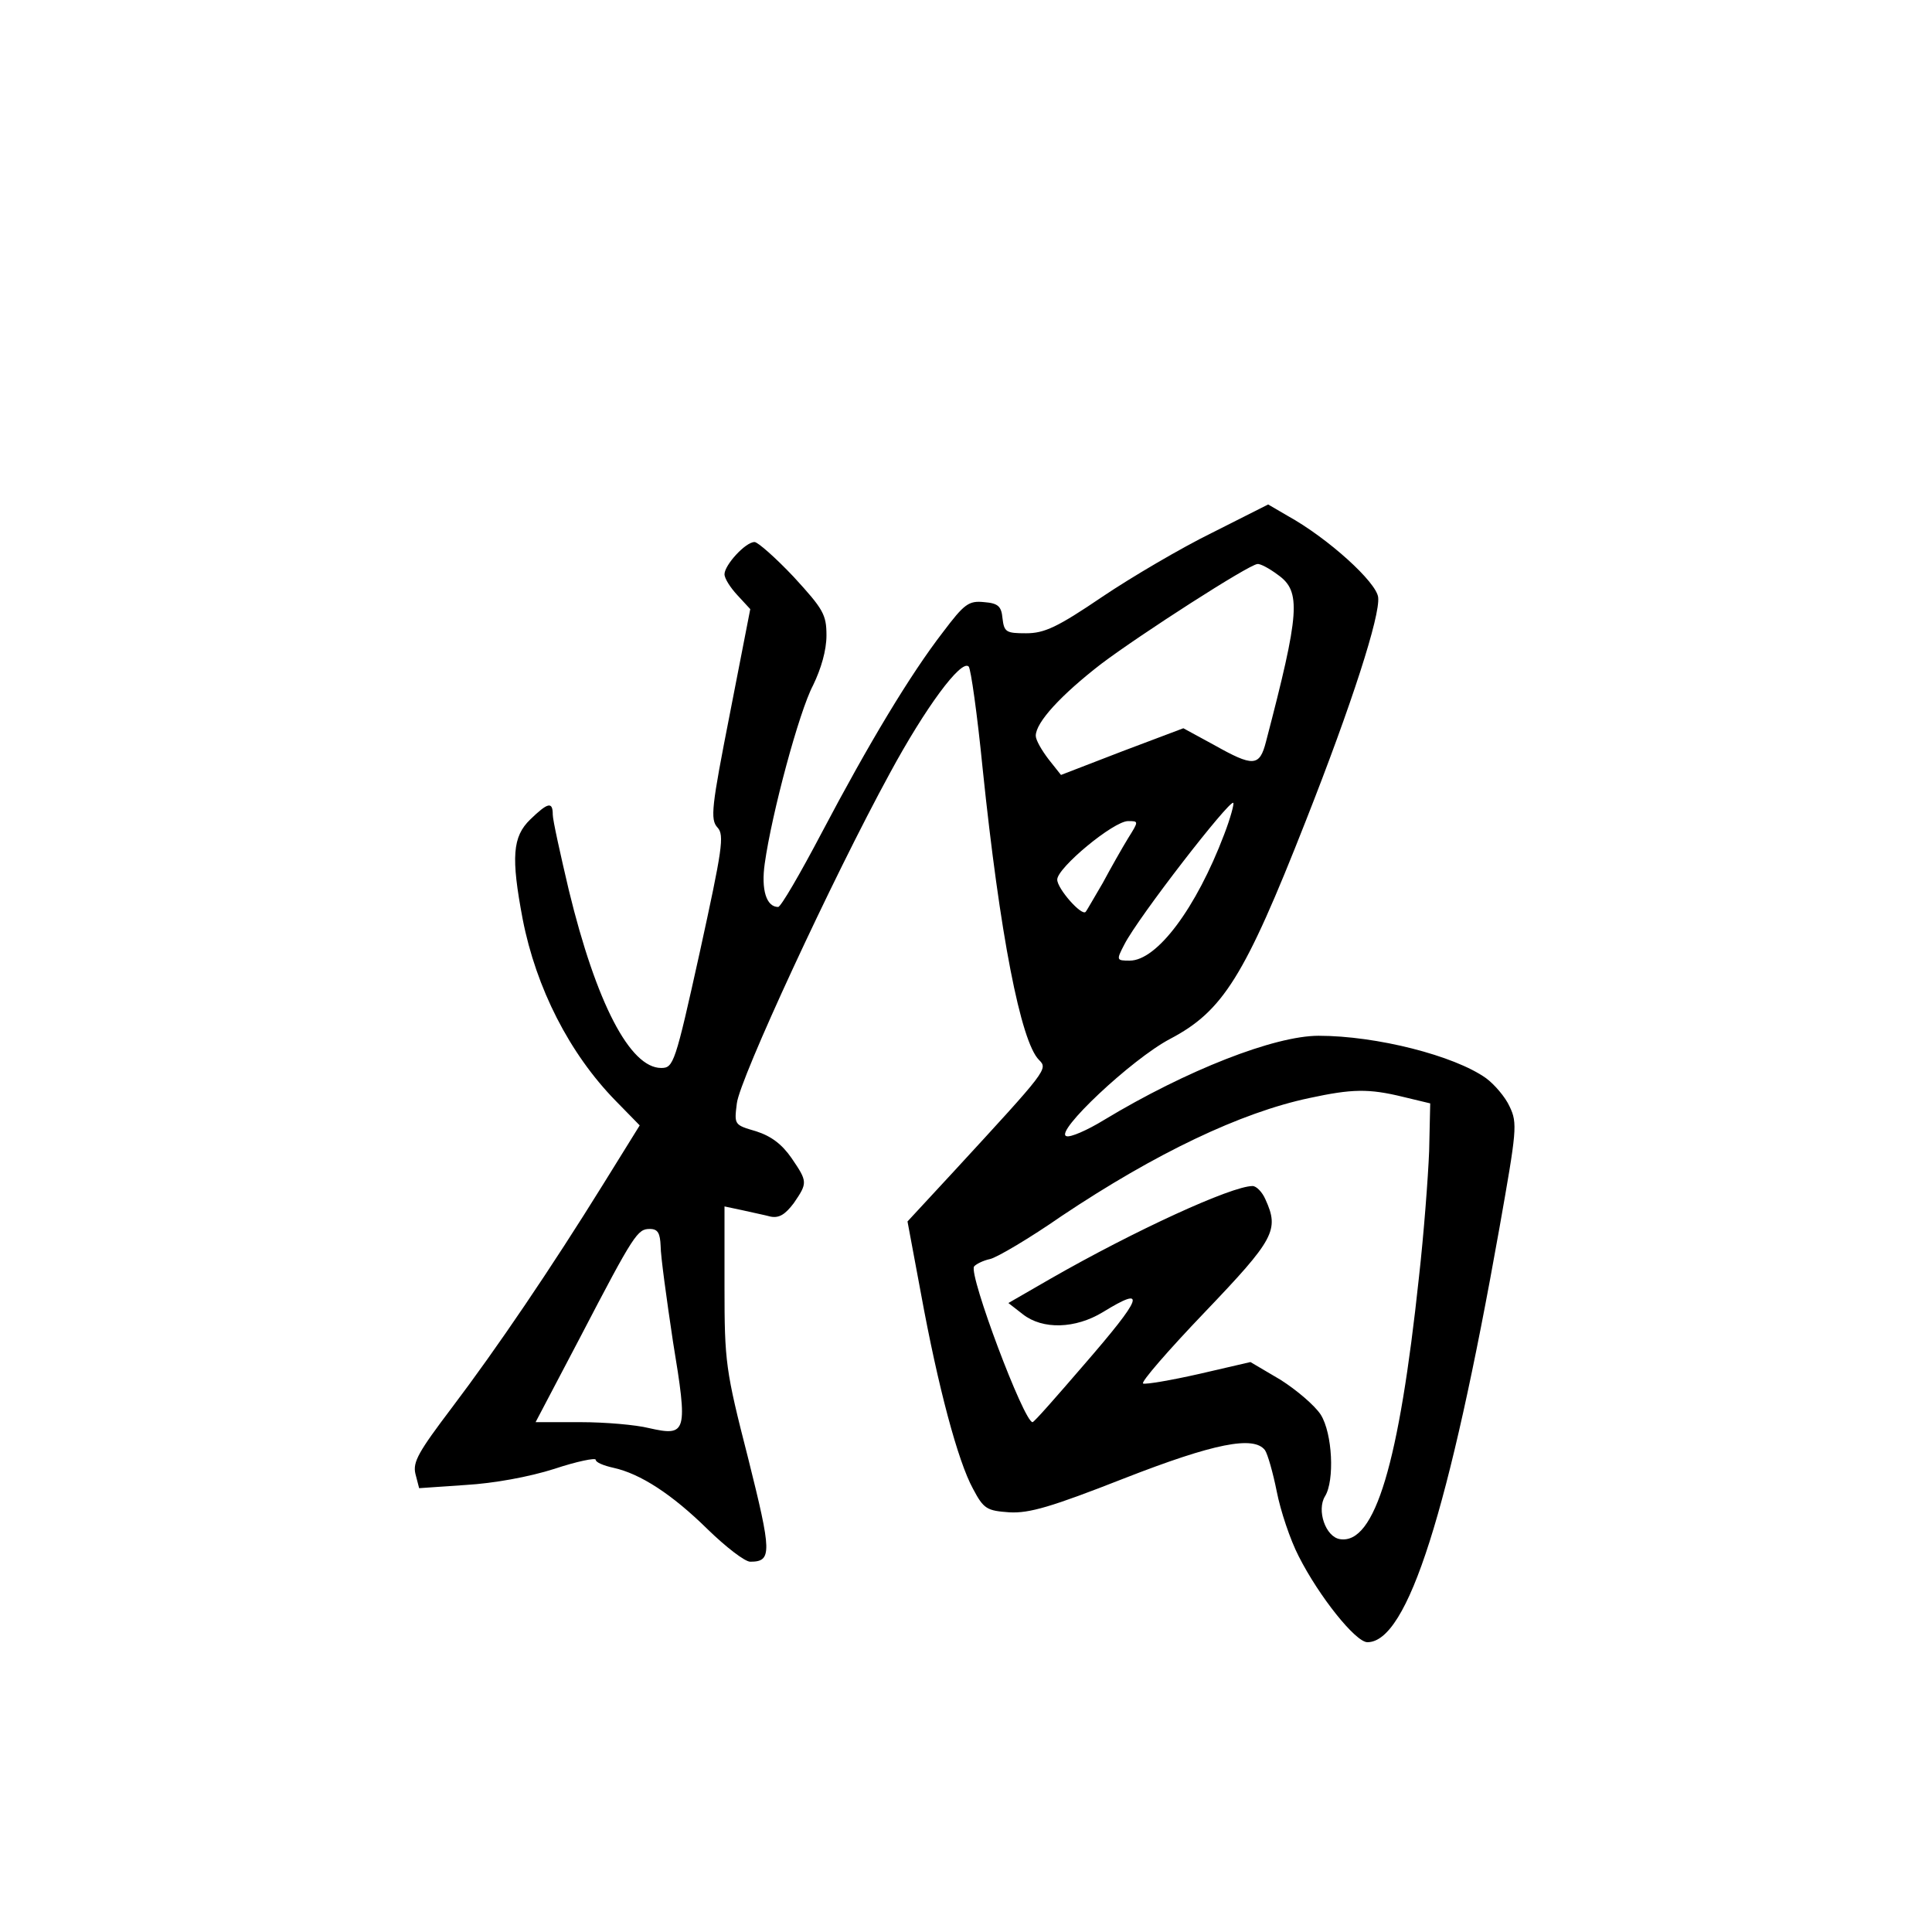 <?xml version="1.0" standalone="no"?>
<!DOCTYPE svg PUBLIC "-//W3C//DTD SVG 20010904//EN"
 "http://www.w3.org/TR/2001/REC-SVG-20010904/DTD/svg10.dtd">
<svg version="1.0" xmlns="http://www.w3.org/2000/svg"
 width="360pt" height="360pt" viewBox="0 0 360 360"
 preserveAspectRatio="xMidYMid meet">
<g transform="translate(0,360) scale(0.1,-0.1)"
fill="#000000" stroke="none">
<path d="M2258 2607 c-57 -28 -149 -82 -204 -119 -84 -57 -108 -68 -142 -68
-37 0 -41 2 -44 28 -2 22 -8 28 -34 30 -29 3 -37 -3 -77 -56 -61 -79 -138
-207 -226 -374 -40 -76 -76 -138 -81 -138 -22 0 -32 32 -25 81 13 93 64 283
90 332 15 31 25 65 25 93 0 39 -6 49 -61 109 -34 36 -67 65 -73 65 -17 0 -56
-43 -56 -60 0 -8 11 -25 24 -39 l24 -26 -38 -195 c-34 -173 -37 -197 -23 -212
13 -14 9 -40 -33 -232 -46 -208 -49 -216 -72 -216 -58 0 -121 121 -172 331
-16 68 -30 131 -30 141 0 25 -9 23 -42 -9 -33 -32 -36 -70 -14 -186 25 -128
87 -250 173 -338 l45 -46 -67 -108 c-98 -158 -199 -307 -283 -418 -62 -82 -73
-101 -68 -123 l7 -27 87 6 c52 3 118 15 165 30 42 14 77 21 77 17 0 -5 15 -11
33 -15 50 -11 109 -49 176 -115 34 -33 69 -60 79 -60 41 0 40 17 -4 193 -42
164 -44 179 -44 320 l0 149 33 -7 c17 -4 42 -9 53 -12 16 -3 27 4 43 25 26 38
26 40 -4 84 -18 26 -38 41 -66 50 -41 12 -41 12 -36 52 5 45 178 419 285 615
66 122 133 213 147 199 4 -4 16 -89 26 -190 32 -309 71 -509 105 -543 17 -17
16 -18 -158 -207 l-87 -94 25 -134 c32 -175 69 -313 97 -364 20 -38 26 -41 68
-44 37 -2 78 10 213 63 169 66 242 80 263 53 5 -7 15 -42 22 -77 7 -36 25 -90
41 -121 38 -75 106 -160 128 -160 75 0 152 243 246 772 32 181 34 195 19 226
-8 18 -29 42 -44 53 -59 42 -204 79 -312 79 -82 0 -246 -64 -400 -157 -31 -19
-63 -33 -70 -30 -23 7 121 143 193 181 99 52 139 116 253 406 86 218 139 383
135 417 -3 28 -93 110 -169 152 l-36 21 -105 -53z m123 -78 c44 -31 41 -70
-22 -311 -12 -47 -24 -47 -97 -6 l-57 31 -114 -43 -114 -44 -23 29 c-13 17
-24 36 -24 44 0 25 47 76 122 134 73 55 275 185 291 186 5 1 22 -8 38 -20z
m-100 -484 c-52 -137 -125 -235 -176 -235 -25 0 -25 1 -10 30 26 51 196 270
203 264 2 -1 -5 -28 -17 -59z m-179 -7 c-11 -18 -32 -55 -47 -83 -16 -27 -30
-52 -32 -54 -7 -9 -53 43 -53 60 0 22 105 109 132 109 20 0 20 0 0 -32z m513
-482 l50 -12 -2 -89 c-2 -50 -10 -155 -19 -235 -37 -347 -82 -498 -147 -488
-27 4 -44 54 -28 80 18 29 14 117 -8 152 -11 17 -45 46 -75 65 l-56 33 -95
-22 c-53 -12 -100 -20 -105 -18 -5 2 47 62 115 133 130 136 139 153 113 210
-6 14 -17 25 -24 25 -39 0 -220 -83 -377 -173 l-78 -45 27 -21 c37 -29 98 -27
149 4 83 51 75 29 -36 -99 -50 -58 -92 -106 -95 -106 -16 0 -119 274 -109 290
3 4 16 11 30 14 13 3 74 39 133 80 175 117 334 193 462 220 79 17 110 18 175
2z m-1384 -278 c0 -18 11 -98 23 -178 28 -170 26 -177 -45 -161 -24 6 -81 11
-127 11 l-84 0 83 158 c101 194 107 202 130 202 15 0 19 -8 20 -32z"/>
</g>
</svg>
